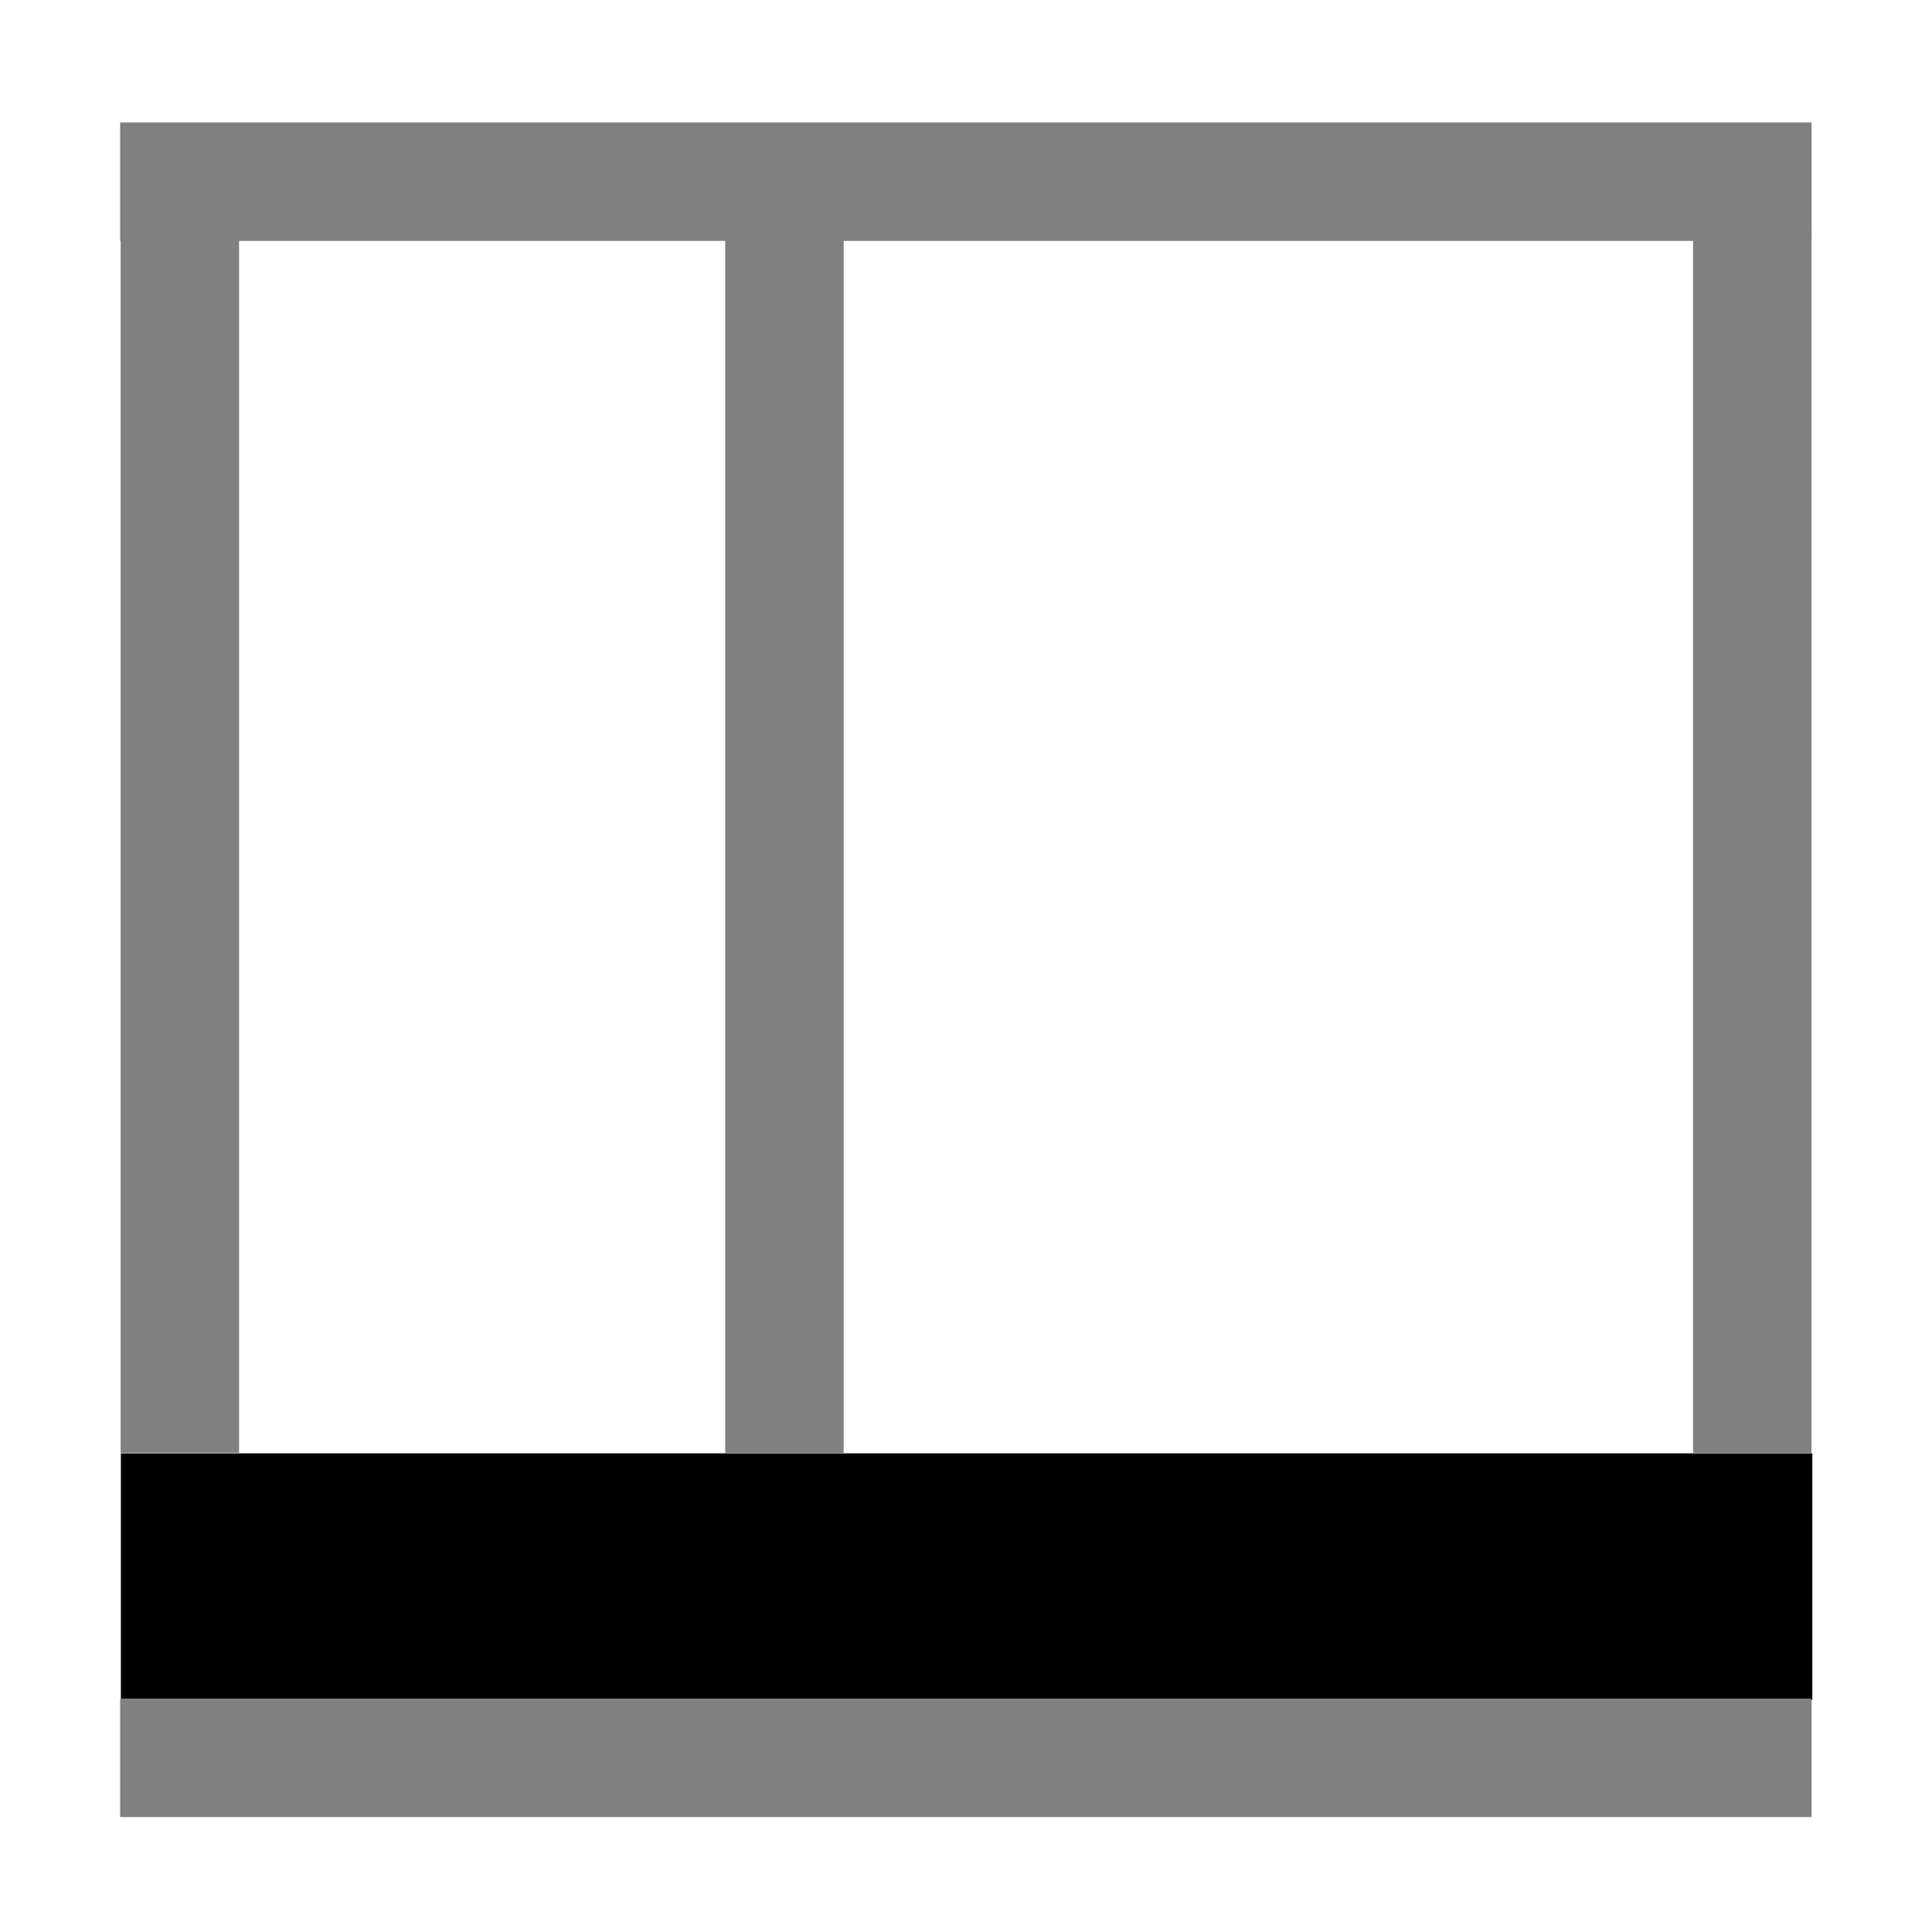 <?xml version="1.0" encoding="UTF-8" standalone="no"?>
<!-- Created with Inkscape (http://www.inkscape.org/) -->

<svg
   xmlns:dc="http://purl.org/dc/elements/1.1/"
   xmlns:cc="http://creativecommons.org/ns#"
   xmlns:rdf="http://www.w3.org/1999/02/22-rdf-syntax-ns#"
   xmlns:svg="http://www.w3.org/2000/svg"
   xmlns="http://www.w3.org/2000/svg"
   xmlns:sodipodi="http://sodipodi.sourceforge.net/DTD/sodipodi-0.dtd"
   xmlns:inkscape="http://www.inkscape.org/namespaces/inkscape"
   id="svg2"
   version="1.1"
   inkscape:version="0.48.2 r9819"
   width="16"
   height="16"
   sodipodi:docname="set_border_all.svg">
  <defs
     id="defs6" />
  <sodipodi:namedview
     pagecolor="#ffffff"
     bordercolor="#666666"
     borderopacity="1"
     objecttolerance="10"
     gridtolerance="10"
     guidetolerance="10"
     inkscape:pageopacity="0"
     inkscape:pageshadow="2"
     inkscape:window-width="1858"
     inkscape:window-height="1058"
     id="namedview4"
     showgrid="false"
     inkscape:zoom="11.313709"
     inkscape:cx="5.3763864"
     inkscape:cy="12.946383"
     inkscape:window-x="54"
     inkscape:window-y="-8"
     inkscape:window-maximized="1"
     inkscape:current-layer="svg2" />
  <g
     id="g3894">
    <rect
       y="12.036"
       x="1.001"
       height="2.042"
       width="14.008"
       id="rect2989"
       style="fill:#000000;fill-opacity:1;stroke:none" />
    <rect
       y="14.067"
       x="0.995"
       height="0.981"
       width="14.008"
       id="rect2989-0"
       style="fill:#808080;fill-opacity:1;stroke:none" />
    <rect
       y="1.014"
       x="0.995"
       height="0.981"
       width="14.008"
       id="rect2989-0-9"
       style="fill:#808080;fill-opacity:1;stroke:none" />
    <rect
       transform="matrix(0,1,-1,0,0,0)"
       y="-1.98"
       x="1.89"
       height="0.981"
       width="10.141"
       id="rect2989-0-4"
       style="fill:#808080;fill-opacity:1;stroke:none" />
    <rect
       transform="matrix(0,1,-1,0,0,0)"
       y="-6.987"
       x="1.892"
       height="0.981"
       width="10.141"
       id="rect2989-0-4-8"
       style="fill:#808080;fill-opacity:1;stroke:none" />
    <rect
       transform="matrix(0,1,-1,0,0,0)"
       y="-15.002"
       x="1.892"
       height="0.981"
       width="10.141"
       id="rect2989-0-4-82"
       style="fill:#808080;fill-opacity:1;stroke:none" />
  </g>
</svg>
